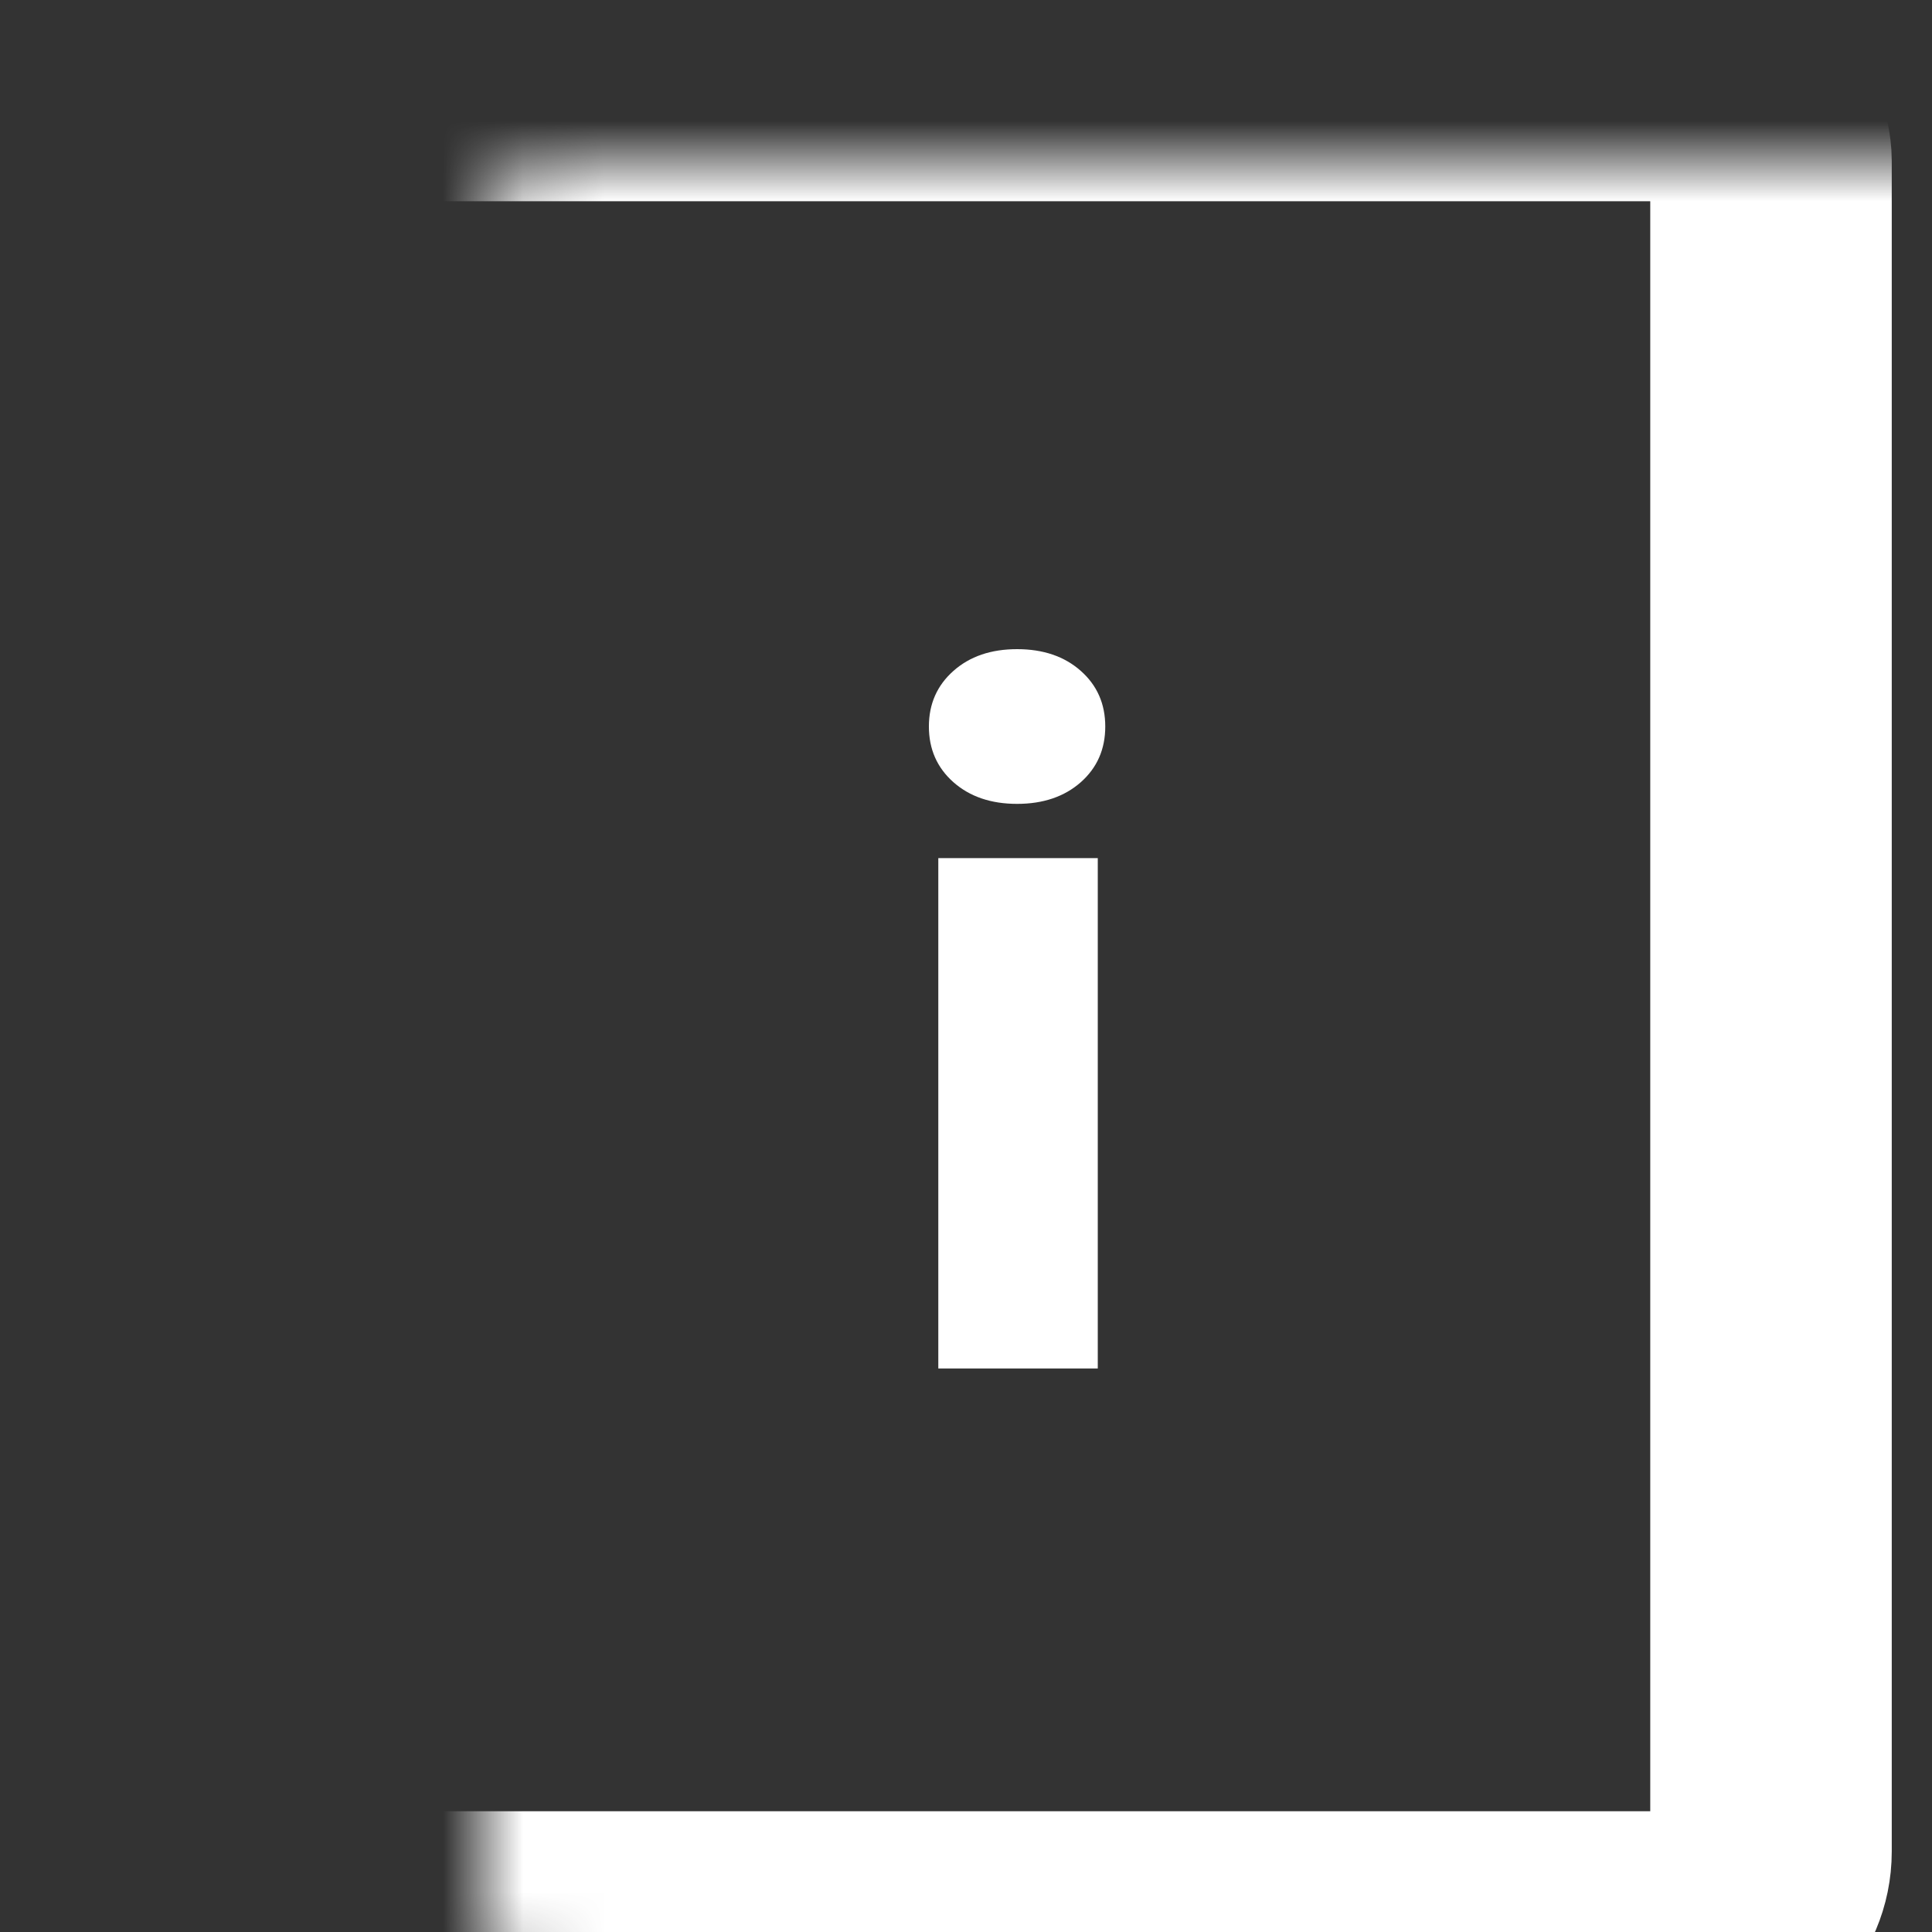 <svg width="24" height="24" viewBox="0 0 24 24" fill="none" xmlns="http://www.w3.org/2000/svg">
<rect x="0" y="0" width="24" height="24" fill="#333333" stroke="none"/>
<mask id="path-1-inside-1" fill="white">
<rect x="3" y="1" width="19" height="23" rx="1"/>
</mask>
<rect x="3" y="1" width="19" height="23" rx="1" stroke="white" stroke-width="3" mask="url(#path-1-inside-1)"/>
<path d="M13.637 17H11.656V10.66H13.637V17ZM11.539 9.025C11.539 8.744 11.641 8.514 11.844 8.334C12.047 8.154 12.31 8.064 12.635 8.064C12.959 8.064 13.223 8.154 13.426 8.334C13.629 8.514 13.73 8.744 13.73 9.025C13.73 9.307 13.629 9.537 13.426 9.717C13.223 9.896 12.959 9.986 12.635 9.986C12.31 9.986 12.047 9.896 11.844 9.717C11.641 9.537 11.539 9.307 11.539 9.025Z" fill="white"/>
</svg>
